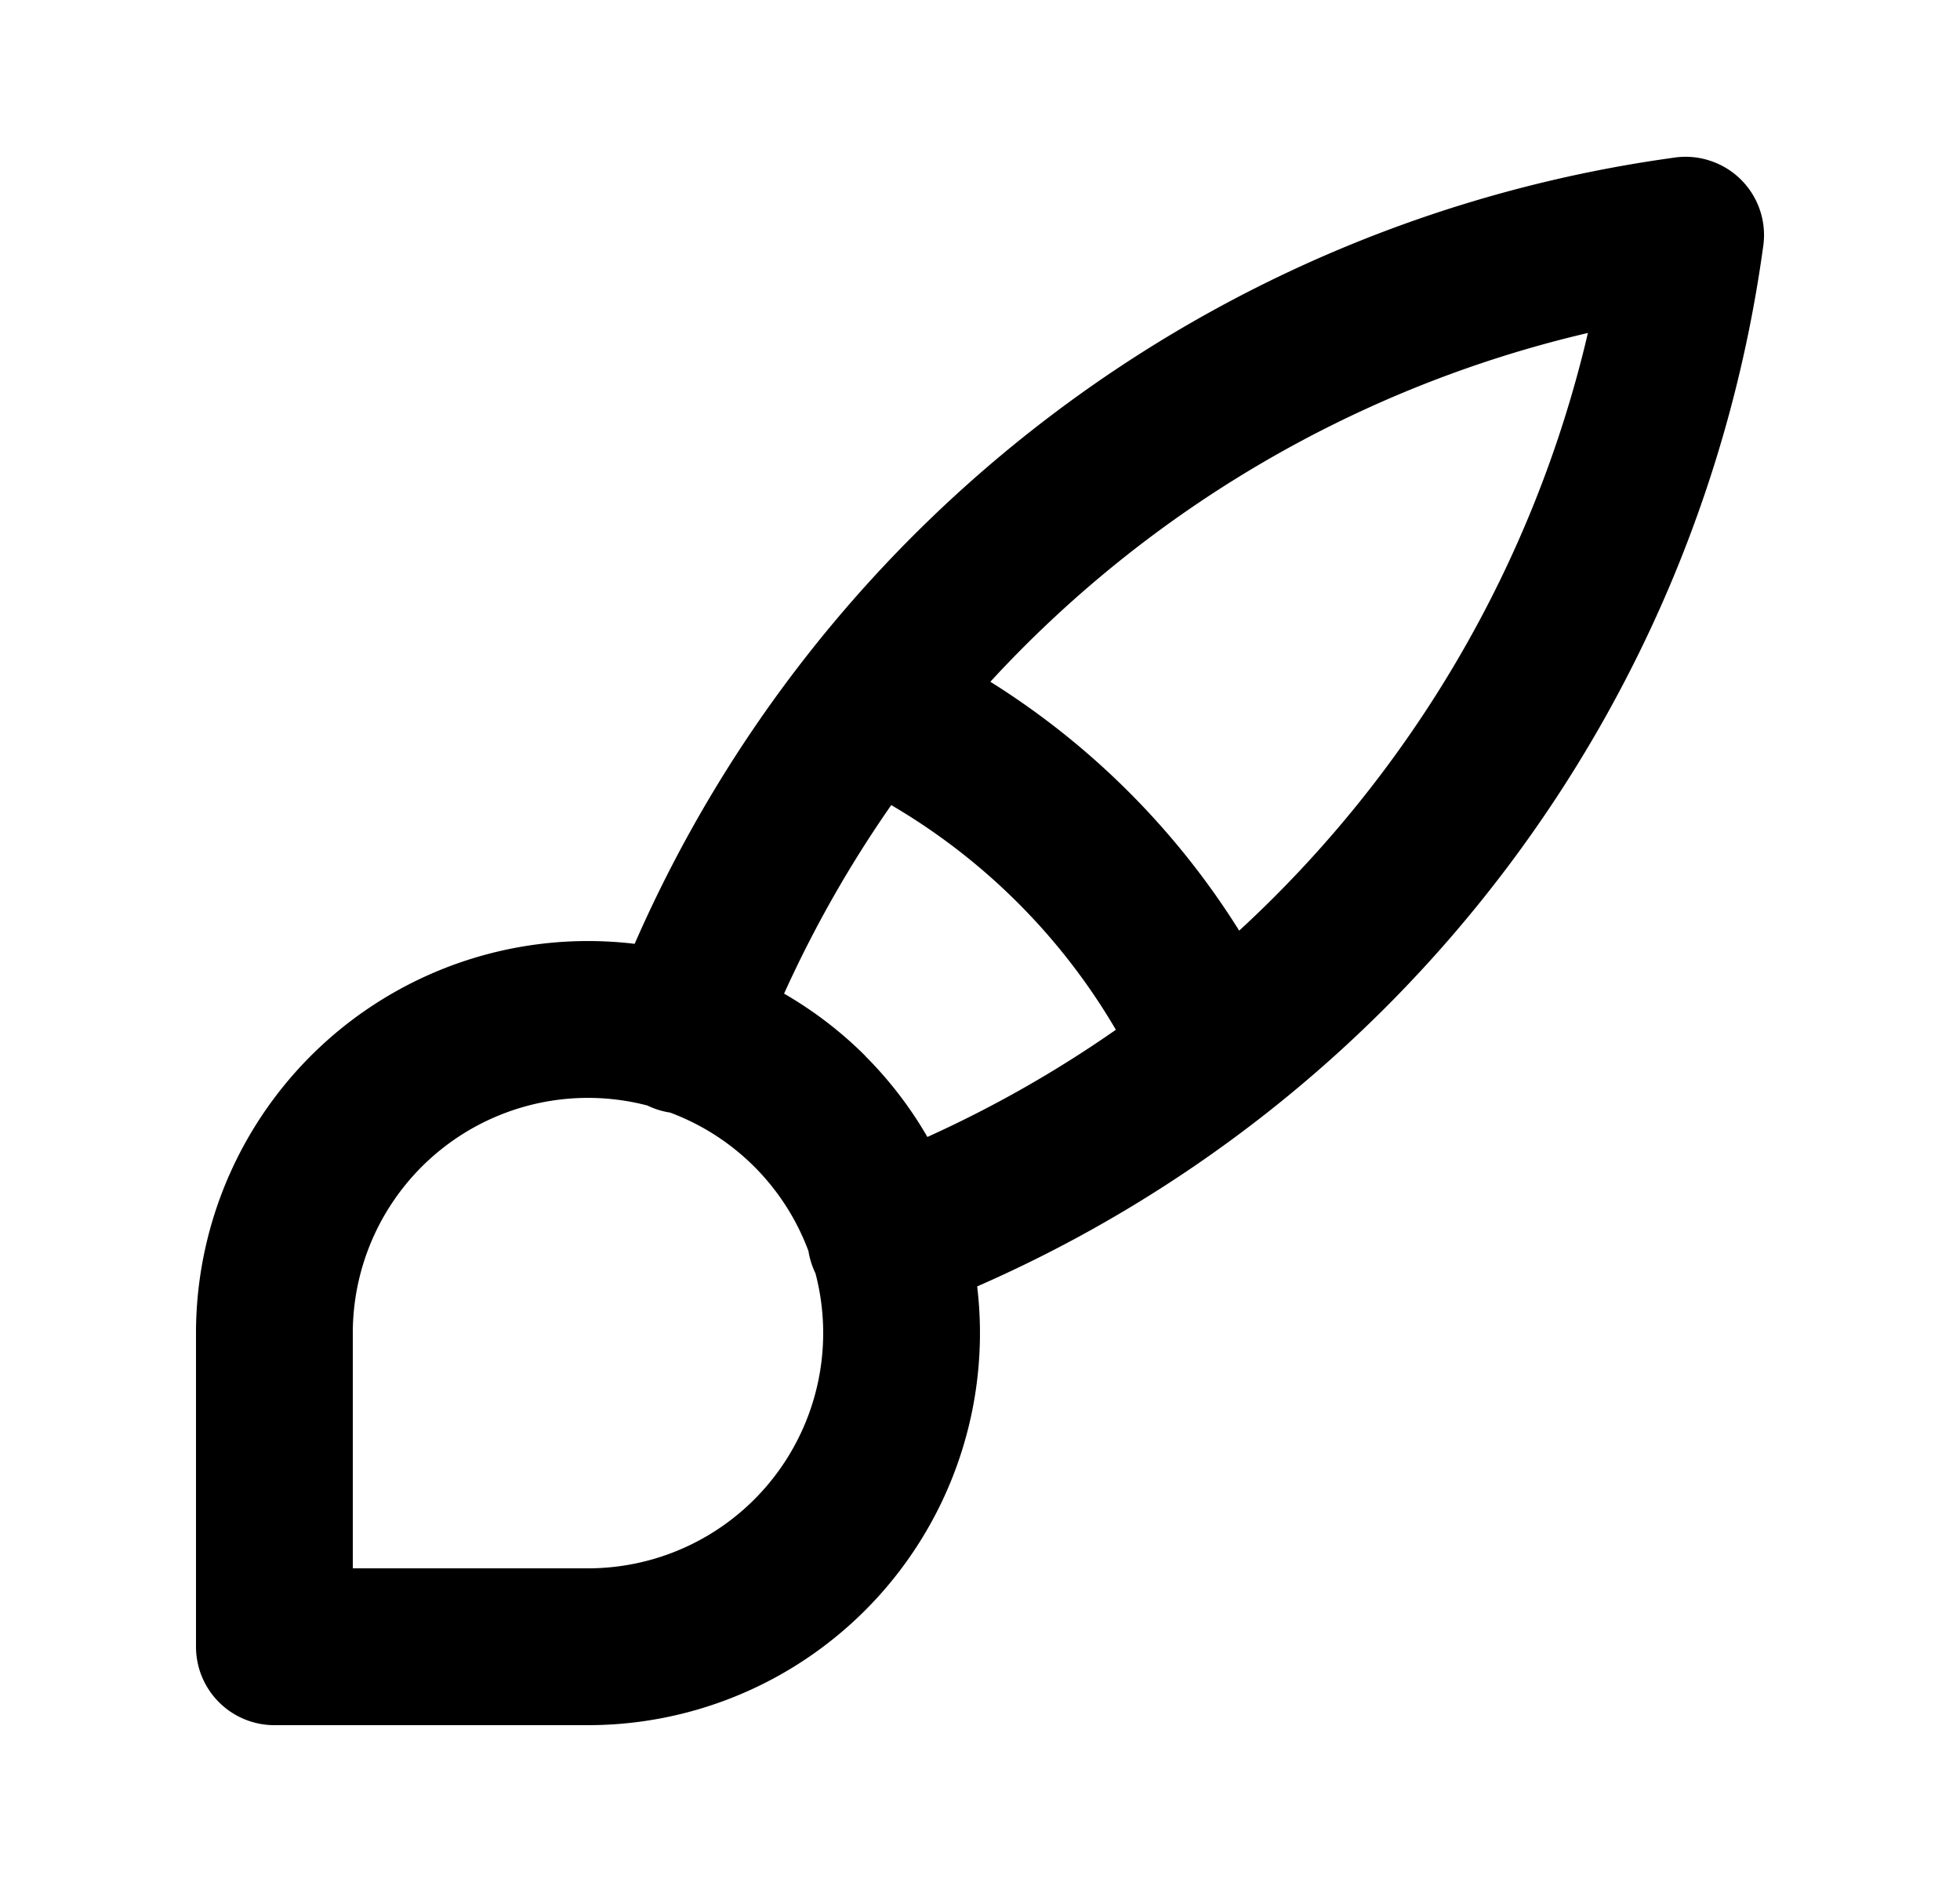 <svg xmlns="http://www.w3.org/2000/svg" width="25" height="24" fill="currentColor" viewBox="0 0 25 24">
  <path fill-rule="evenodd" d="M21.342 2.012a.993.993 0 0 1 .48.041.997.997 0 0 1 .666 1.101 17 17 0 0 1-10.024 13.251A5 5 0 0 1 7.5 22h-4a1 1 0 0 1-1-1v-4a5 5 0 0 1 5.595-4.964A17 17 0 0 1 21.342 2.012ZM10.365 16.153a1 1 0 0 1-.053-.199 3 3 0 0 0-1.765-1.766 1 1 0 0 1-.289-.09A3 3 0 0 0 4.5 17v3h3a3 3 0 0 0 2.902-3.76.975.975 0 0 1-.037-.087Zm.67-2.688c.31.31.577.658.794 1.034a15 15 0 0 0 2.404-1.367 8 8 0 0 0-2.865-2.865c-.527.755-.985 1.56-1.367 2.404a5.02 5.02 0 0 1 1.035.793Zm1.597-4.771a10 10 0 0 1 3.174 3.174 15.002 15.002 0 0 0 4.448-7.622 15 15 0 0 0-7.622 4.448Z" clip-rule="evenodd"/>
</svg>
